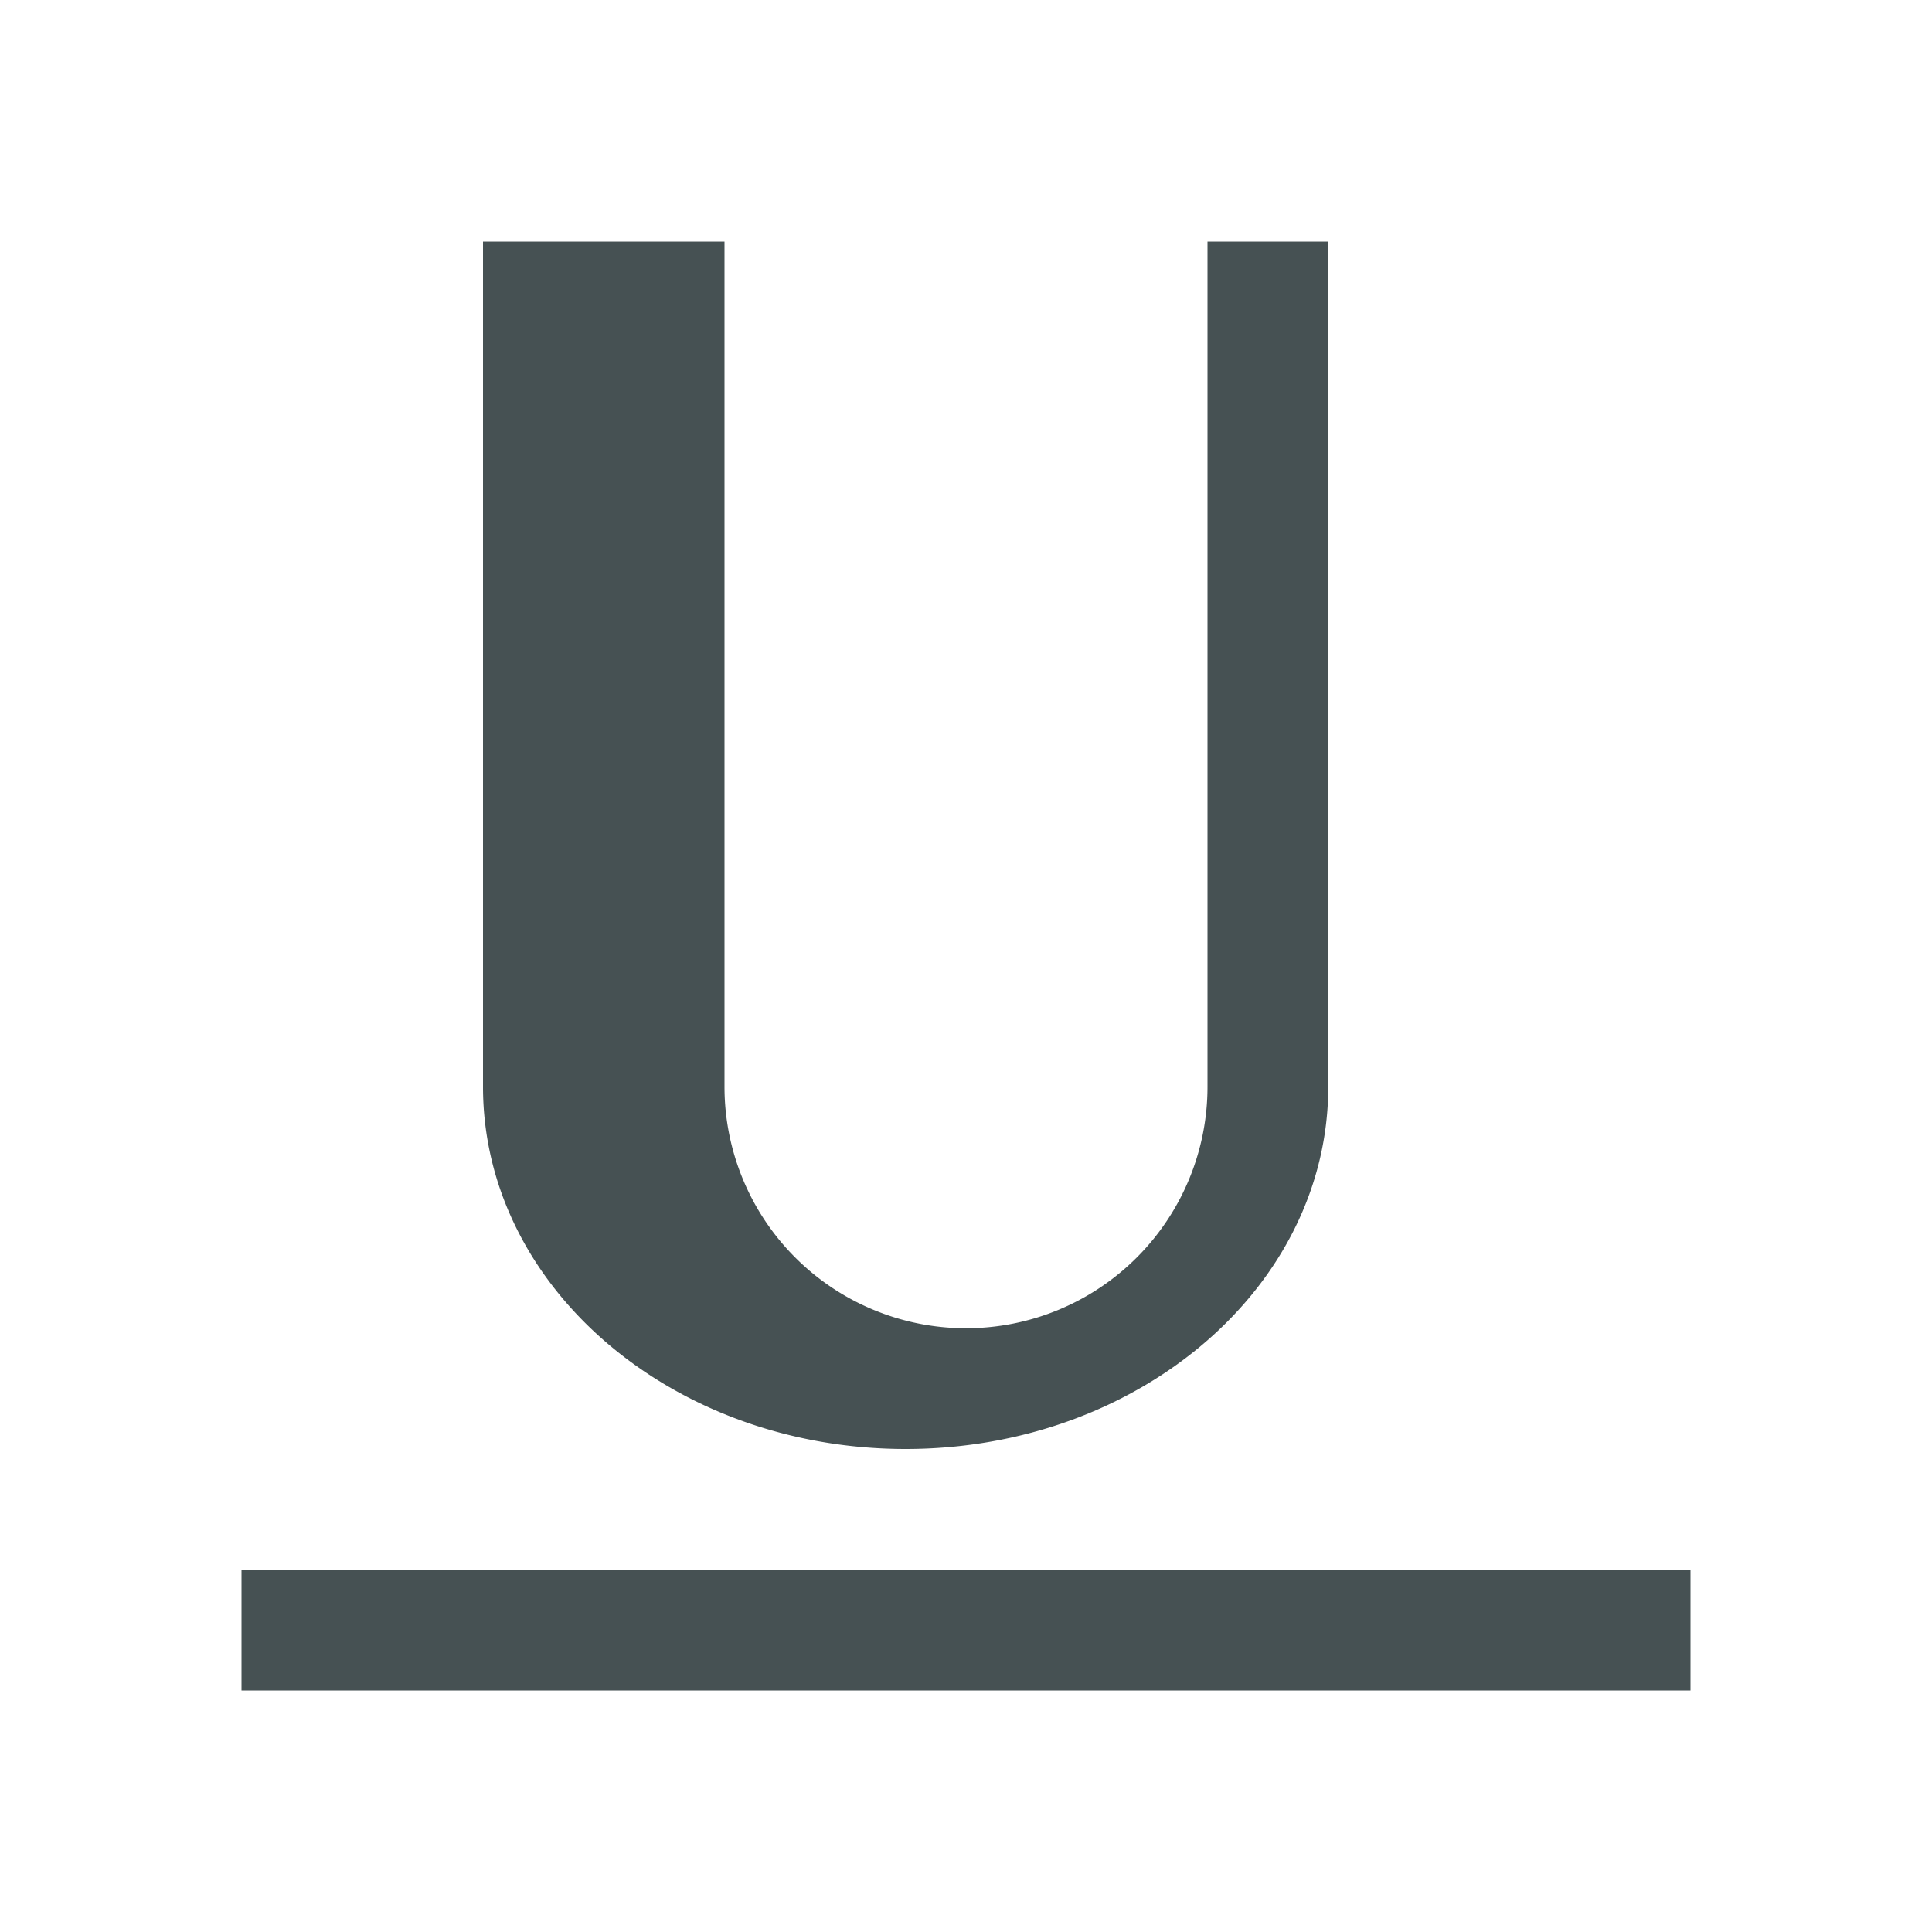 <svg xmlns="http://www.w3.org/2000/svg" viewBox="0 0 16 16"><path d="M4 2v7c0 1.657 1.567 3 3.5 3S11 10.657 11 9V2h-1v7a2 2 0 1 1-4 0V2zM2 13v1h12v-1z" style="color:#465153;fill:currentColor;fill-opacity:1;stroke:none"/></svg>